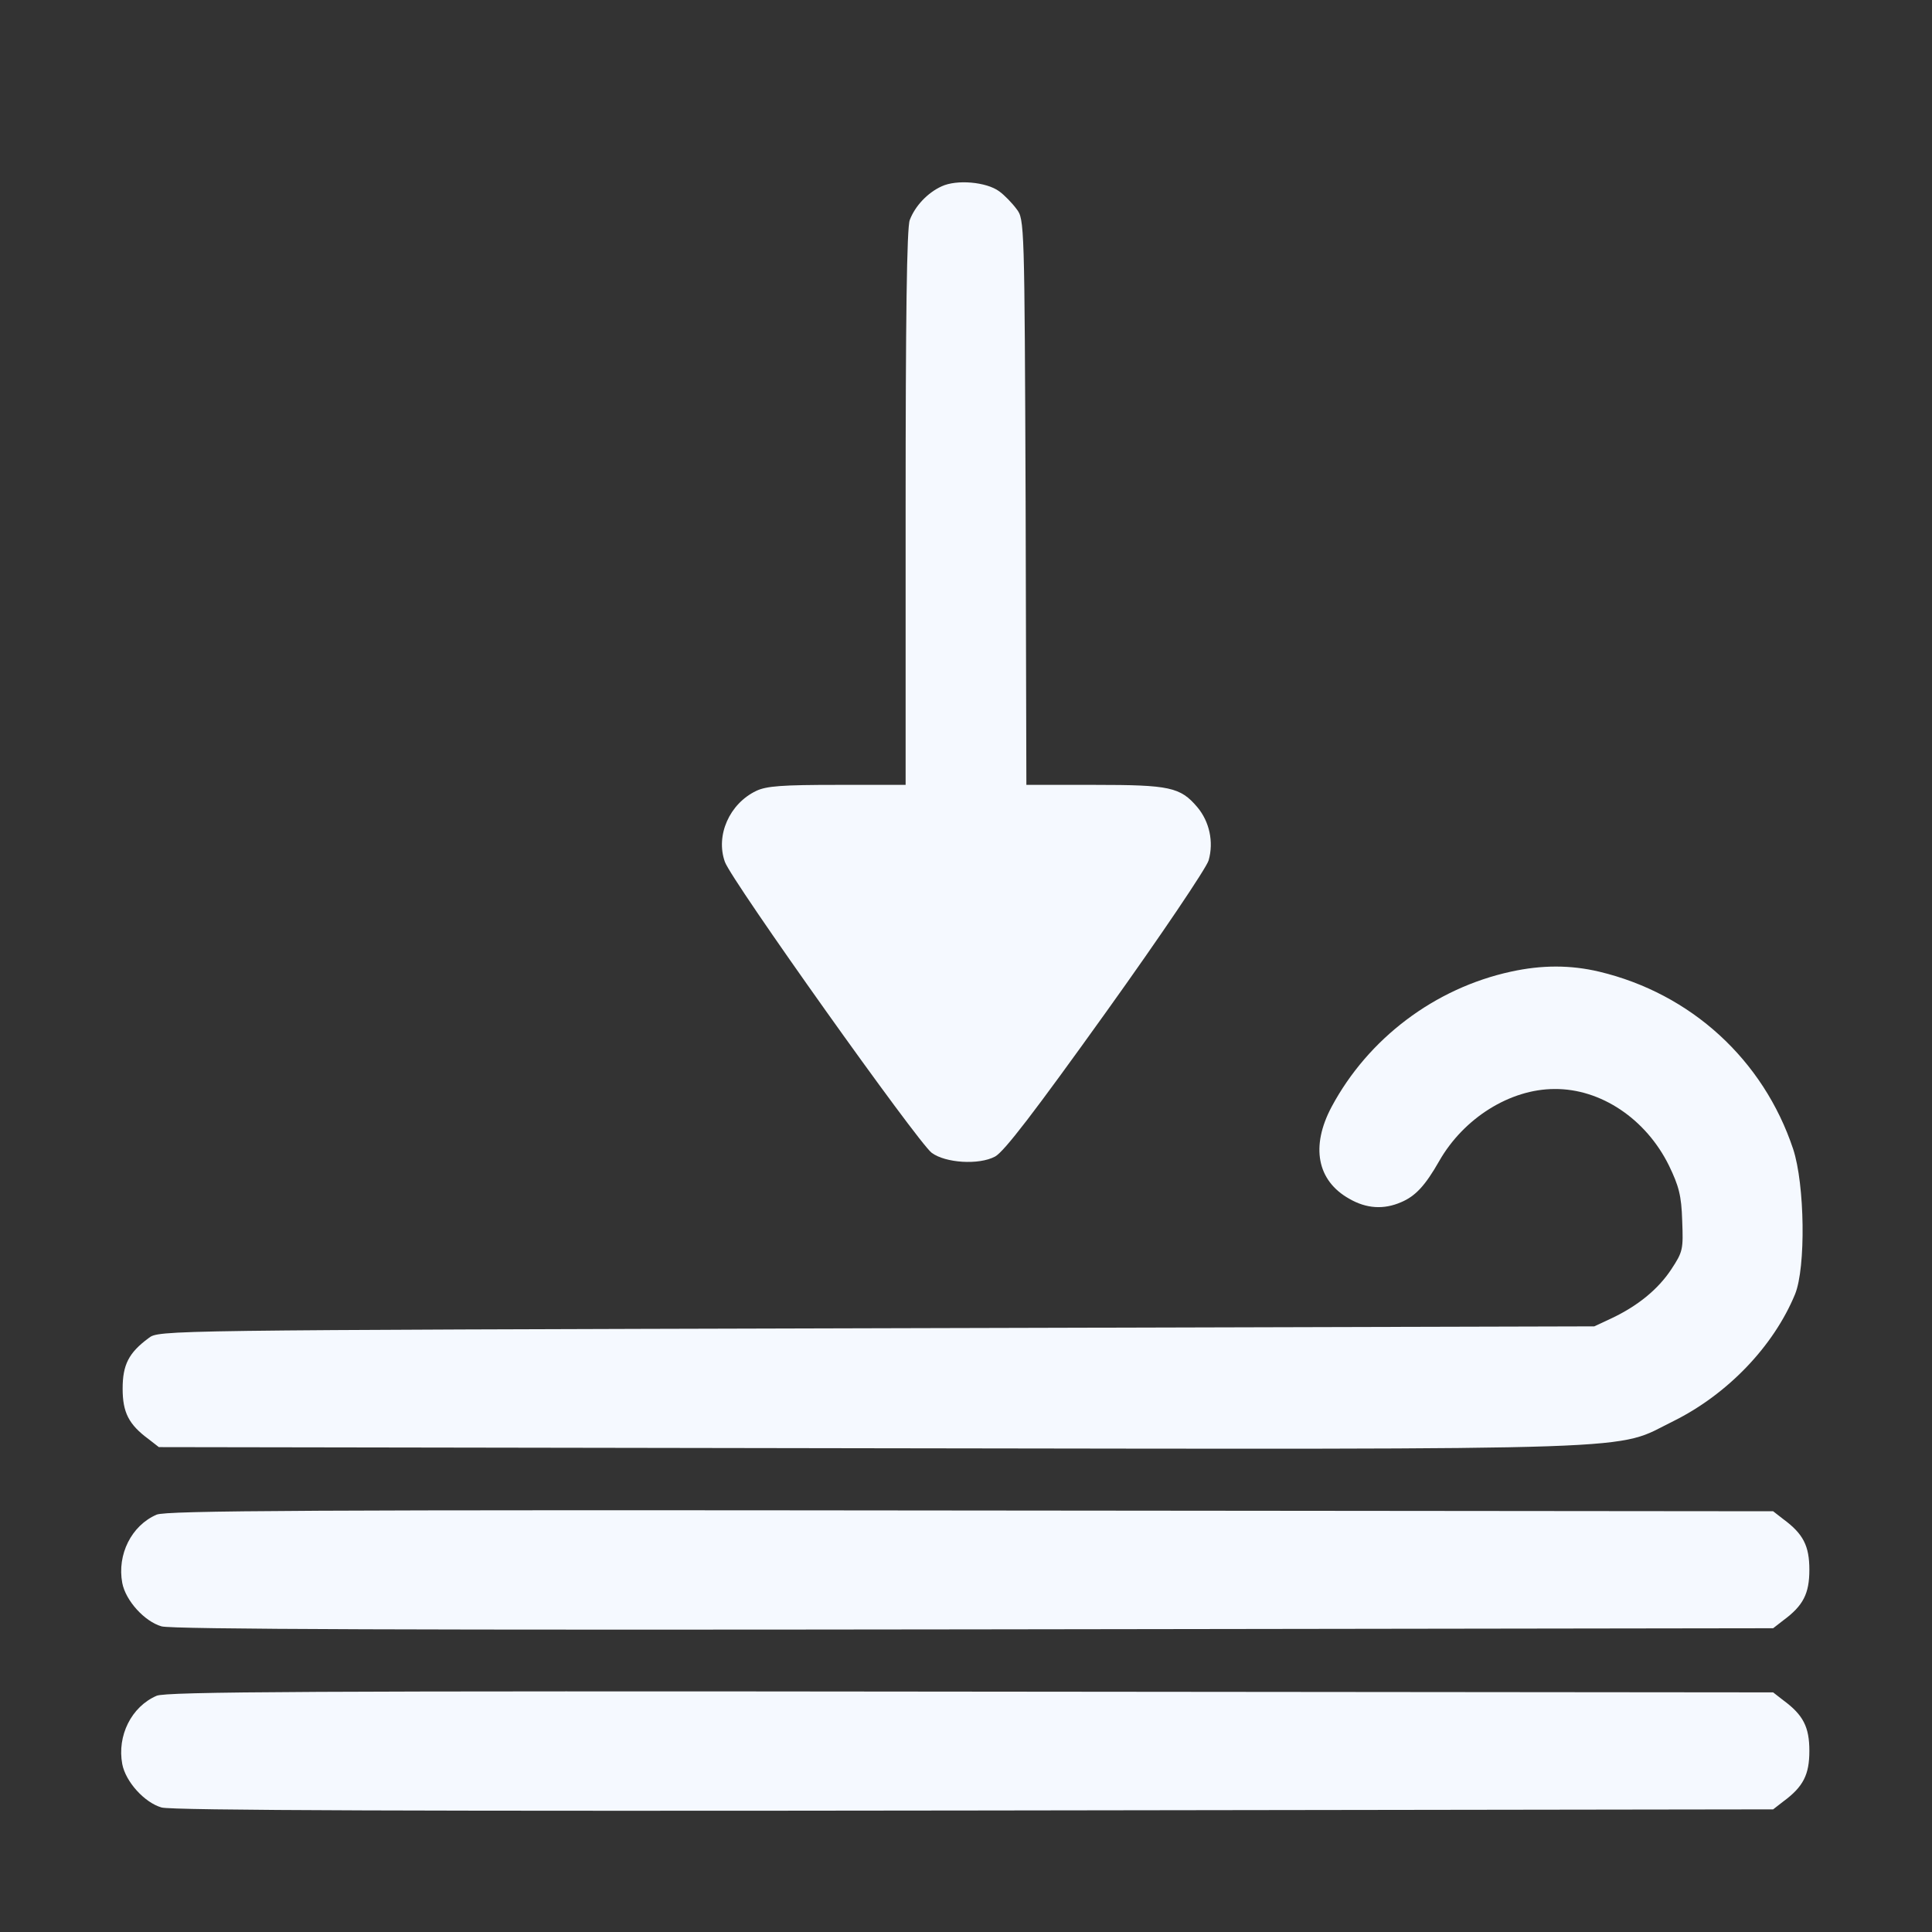 <?xml version="1.0" standalone="no"?>
<!DOCTYPE svg PUBLIC "-//W3C//DTD SVG 20010904//EN"
 "http://www.w3.org/TR/2001/REC-SVG-20010904/DTD/svg10.dtd">
<svg version="1.0" xmlns="http://www.w3.org/2000/svg"
 width="512pt" height="512pt" viewBox="0 0 512 512"
 preserveAspectRatio="xMidYMid meet">

<rect x="0" y="0" width="512" height="512" fill="#333333" stroke="none"/>

<g transform="translate(0,512) scale(0.1,-0.1)"
fill="#f5f9ff" stroke="none">
<path d="M2495 4626 c-37 -17 -70 -52 -84 -89 -8 -19 -11 -267 -11 -763 l0
-734 -181 0 c-146 0 -188 -3 -215 -16 -71 -34 -108 -118 -83 -188 17 -49 511
-743 548 -771 36 -27 125 -33 168 -10 24 13 103 116 295 384 144 201 266 382
271 401 14 49 2 103 -30 141 -45 53 -73 59 -272 59 l-181 0 -2 749 c-3 739 -3
750 -24 777 -11 15 -32 37 -46 47 -34 25 -113 32 -153 13z"/>
<path d="M4004 2545 c-202 -44 -378 -177 -475 -358 -56 -105 -39 -196 47 -244
45 -26 91 -29 137 -9 38 16 64 44 101 109 65 114 188 191 306 191 122 1 242
-79 303 -203 26 -54 33 -79 35 -146 3 -76 2 -82 -29 -129 -35 -53 -89 -97
-159 -130 l-45 -21 -1902 -5 c-1901 -5 -1902 -5 -1929 -26 -53 -39 -69 -71
-69 -134 0 -63 16 -95 69 -134 l27 -21 1882 -3 c2115 -3 1971 -7 2132 72 143
71 265 198 322 336 29 71 26 291 -5 385 -79 237 -271 412 -514 470 -76 18
-152 18 -234 0z"/>
<path d="M415 1106 c-67 -29 -105 -106 -91 -181 9 -47 59 -102 104 -115 26 -8
689 -10 2154 -8 l2117 3 27 21 c53 39 69 71 69 134 0 63 -16 95 -69 134 l-27
21 -2127 2 c-1753 2 -2132 0 -2157 -11z"/>
<path d="M415 626 c-67 -29 -105 -106 -91 -181 9 -47 59 -102 104 -115 26 -8
689 -10 2154 -8 l2117 3 27 21 c53 39 69 71 69 134 0 63 -16 95 -69 134 l-27
21 -2127 2 c-1753 2 -2132 0 -2157 -11z"/>
</g>
</svg>
